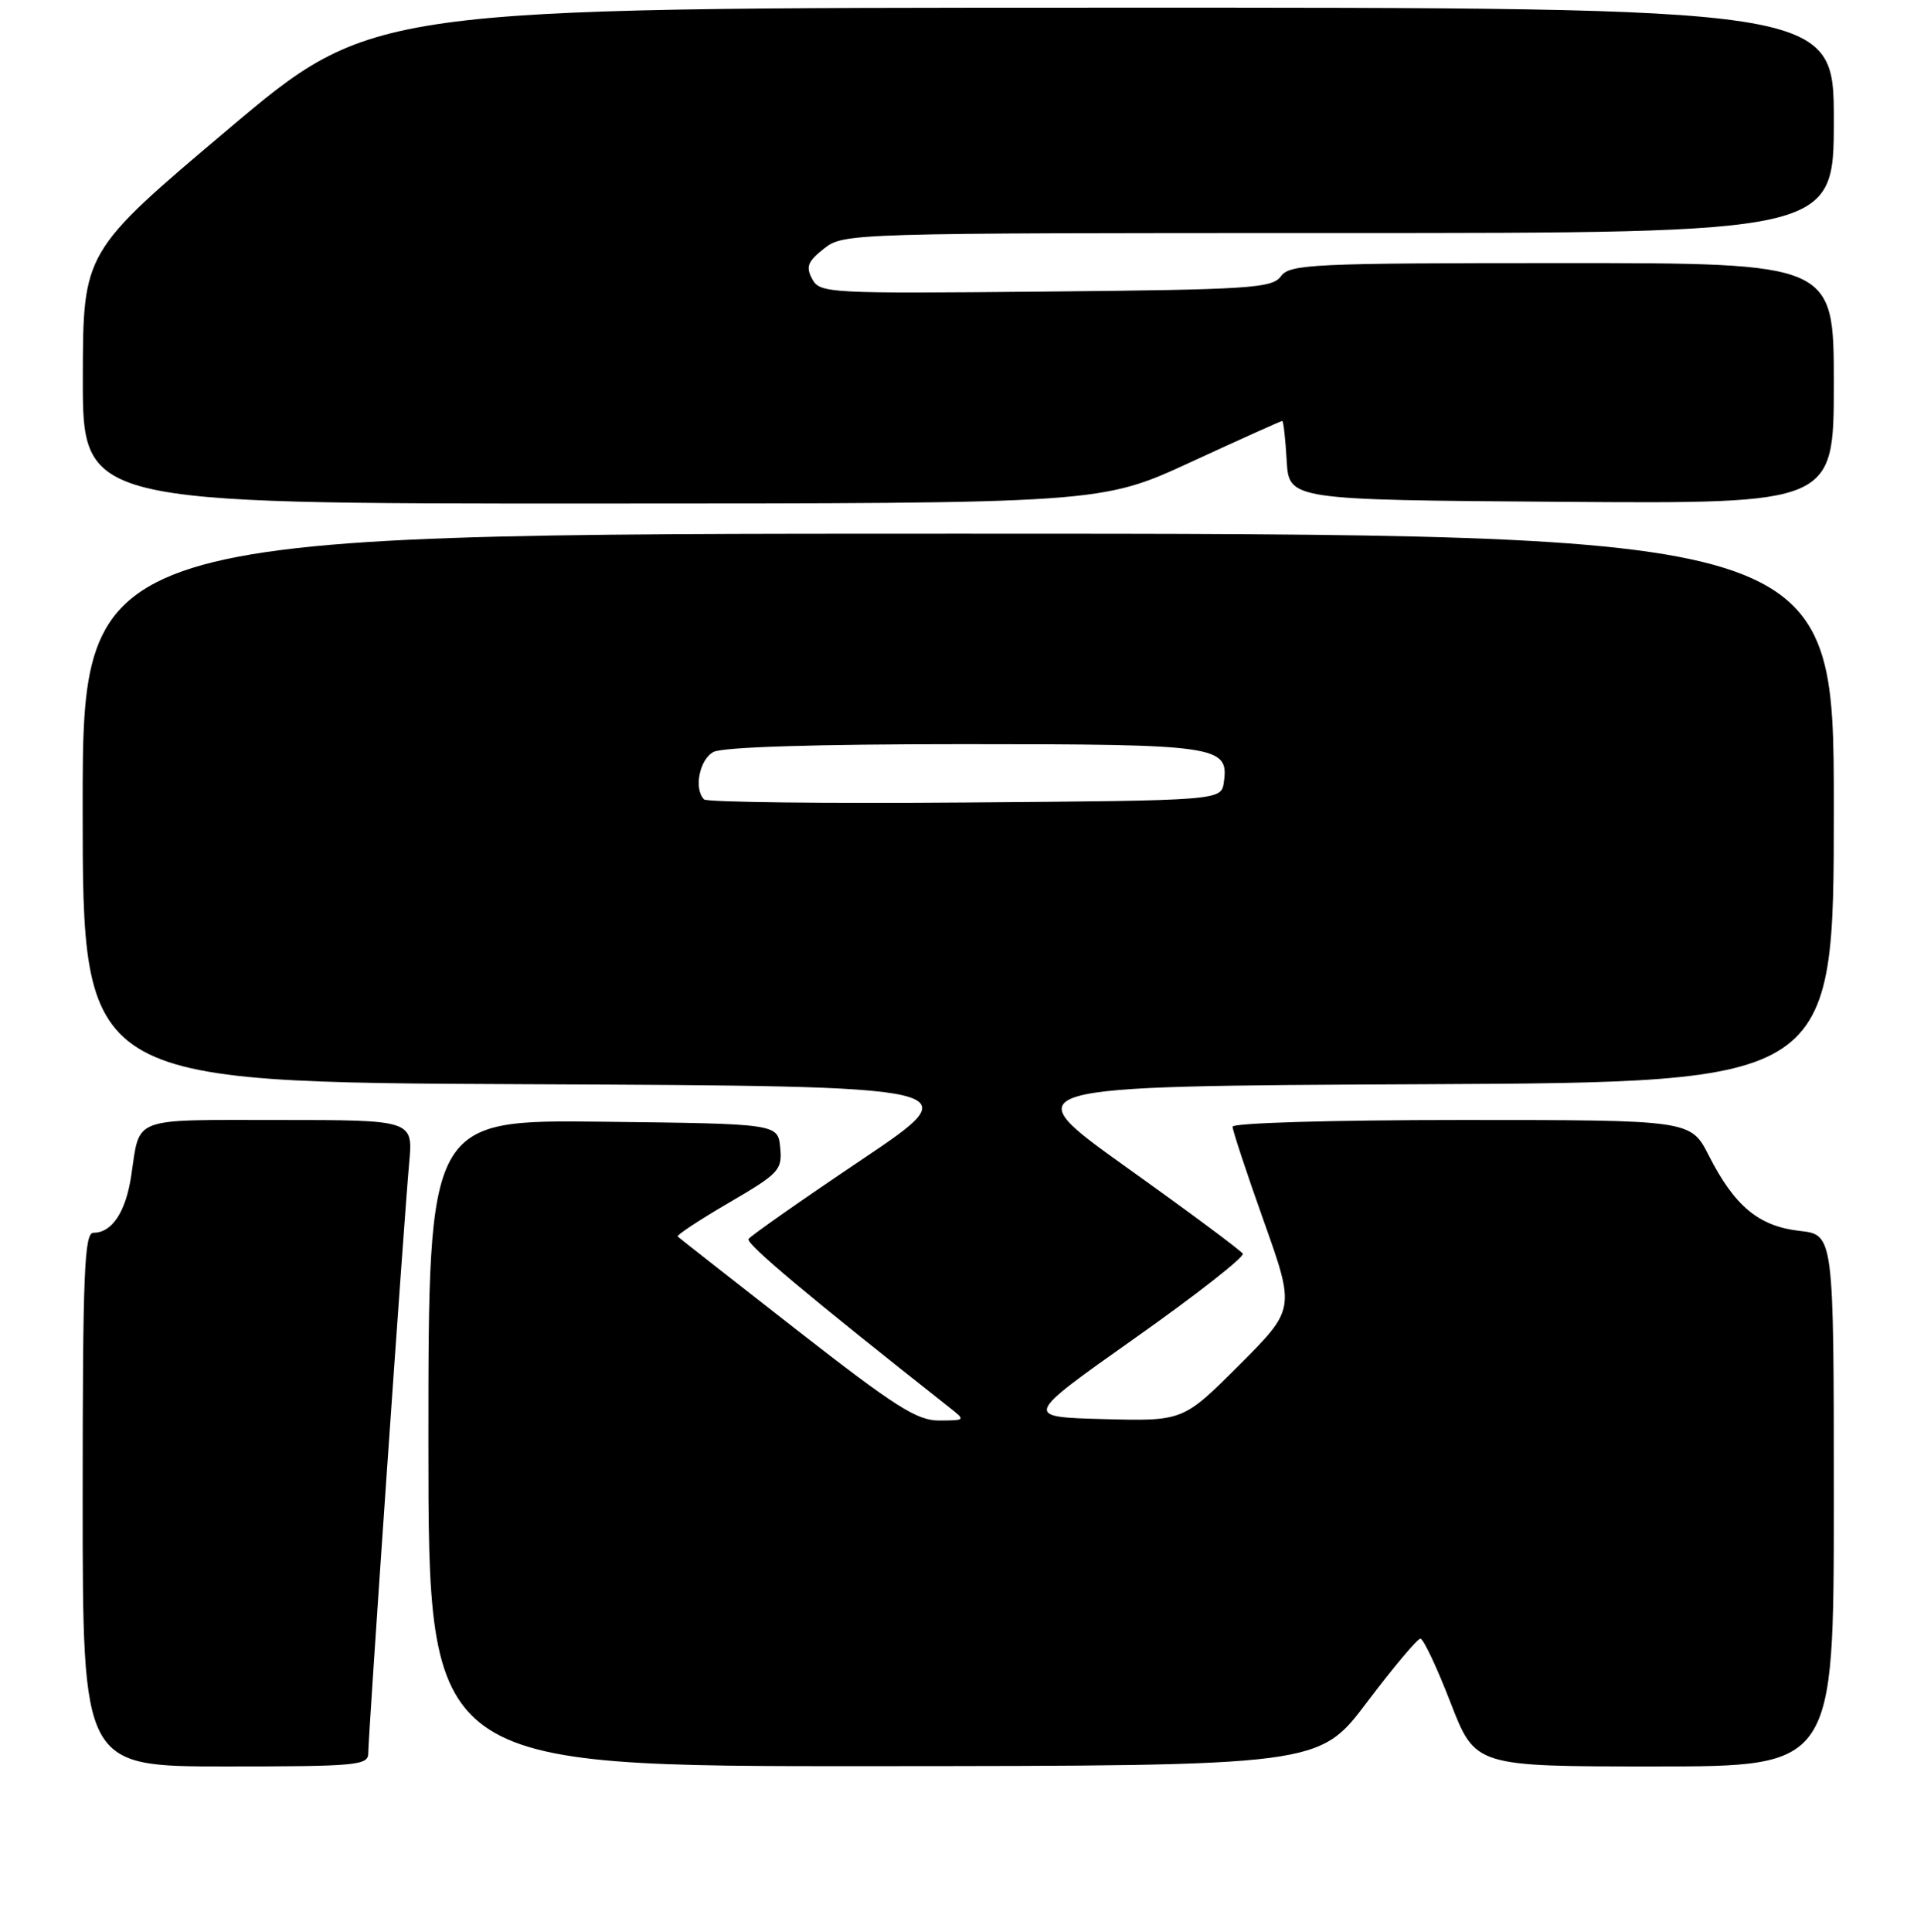 <?xml version="1.0" encoding="UTF-8" standalone="no"?>
<!DOCTYPE svg PUBLIC "-//W3C//DTD SVG 1.1//EN" "http://www.w3.org/Graphics/SVG/1.1/DTD/svg11.dtd" >
<svg xmlns="http://www.w3.org/2000/svg" xmlns:xlink="http://www.w3.org/1999/xlink" version="1.1" viewBox="0 0 256 257">
 <g >
 <path fill="currentColor"
d=" M 49.00 233.24 C 49.00 230.88 53.77 162.02 54.44 154.75 C 54.97 149.00 54.97 149.00 37.09 149.00 C 17.28 149.00 18.65 148.48 17.46 156.42 C 16.73 161.25 14.91 164.00 12.43 164.00 C 11.22 164.00 11.00 169.40 11.00 199.50 C 11.00 235.00 11.00 235.00 30.00 235.00 C 47.47 235.00 49.00 234.86 49.00 233.24 Z  M 181.88 226.46 C 185.40 221.81 188.59 218.00 188.99 218.00 C 189.39 218.00 191.19 221.82 193.00 226.50 C 196.29 235.00 196.29 235.00 220.14 235.00 C 244.00 235.00 244.00 235.00 244.00 199.63 C 244.00 164.26 244.00 164.26 239.44 163.75 C 234.01 163.13 230.81 160.48 227.38 153.75 C 224.97 149.00 224.97 149.00 194.48 149.00 C 177.28 149.00 164.00 149.39 164.00 149.89 C 164.00 150.38 165.87 156.04 168.16 162.47 C 172.32 174.16 172.32 174.16 164.87 181.62 C 157.41 189.07 157.41 189.07 146.80 188.79 C 136.18 188.50 136.18 188.50 151.01 178.02 C 159.16 172.26 165.62 167.20 165.36 166.78 C 165.10 166.36 158.12 161.17 149.84 155.26 C 134.80 144.50 134.80 144.50 189.40 144.24 C 244.00 143.98 244.00 143.98 244.00 107.49 C 244.00 71.00 244.00 71.00 127.50 71.00 C 11.00 71.00 11.00 71.00 11.00 107.49 C 11.00 143.98 11.00 143.98 70.10 144.24 C 129.21 144.50 129.21 144.50 114.64 154.29 C 106.63 159.67 99.86 164.42 99.60 164.83 C 99.22 165.45 107.48 172.38 126.31 187.23 C 128.50 188.95 128.50 188.96 124.99 188.98 C 122.02 189.00 119.14 187.17 105.99 176.91 C 97.47 170.26 90.35 164.67 90.17 164.50 C 89.99 164.32 93.06 162.30 96.98 160.01 C 103.68 156.10 104.10 155.65 103.81 152.67 C 103.50 149.50 103.50 149.50 80.25 149.23 C 57.00 148.96 57.00 148.96 57.00 191.98 C 57.00 235.00 57.00 235.00 116.25 234.96 C 175.50 234.92 175.50 234.92 181.88 226.46 Z  M 158.41 61.49 C 164.96 58.47 170.45 56.00 170.61 56.00 C 170.77 56.00 171.03 58.36 171.20 61.25 C 171.50 66.50 171.50 66.50 207.75 66.76 C 244.00 67.02 244.00 67.02 244.00 51.01 C 244.00 35.00 244.00 35.00 207.86 35.00 C 174.60 35.00 171.62 35.14 170.44 36.75 C 169.28 38.34 166.38 38.53 139.14 38.79 C 110.13 39.07 109.08 39.02 108.06 37.11 C 107.19 35.49 107.47 34.78 109.64 33.07 C 112.24 31.02 113.04 31.00 178.13 31.00 C 244.00 31.00 244.00 31.00 244.00 16.00 C 244.00 1.00 244.00 1.00 146.75 1.02 C 49.50 1.03 49.50 1.03 30.27 17.27 C 11.05 33.50 11.05 33.50 11.02 50.25 C 11.00 67.00 11.00 67.00 78.75 66.99 C 146.50 66.98 146.50 66.98 158.41 61.49 Z  M 93.68 106.35 C 92.29 104.95 93.07 101.03 94.93 100.04 C 96.15 99.38 108.53 99.00 128.24 99.00 C 162.08 99.00 163.53 99.21 162.84 104.06 C 162.50 106.50 162.50 106.50 128.43 106.76 C 109.69 106.91 94.05 106.72 93.68 106.35 Z "/>
</g>
</svg>